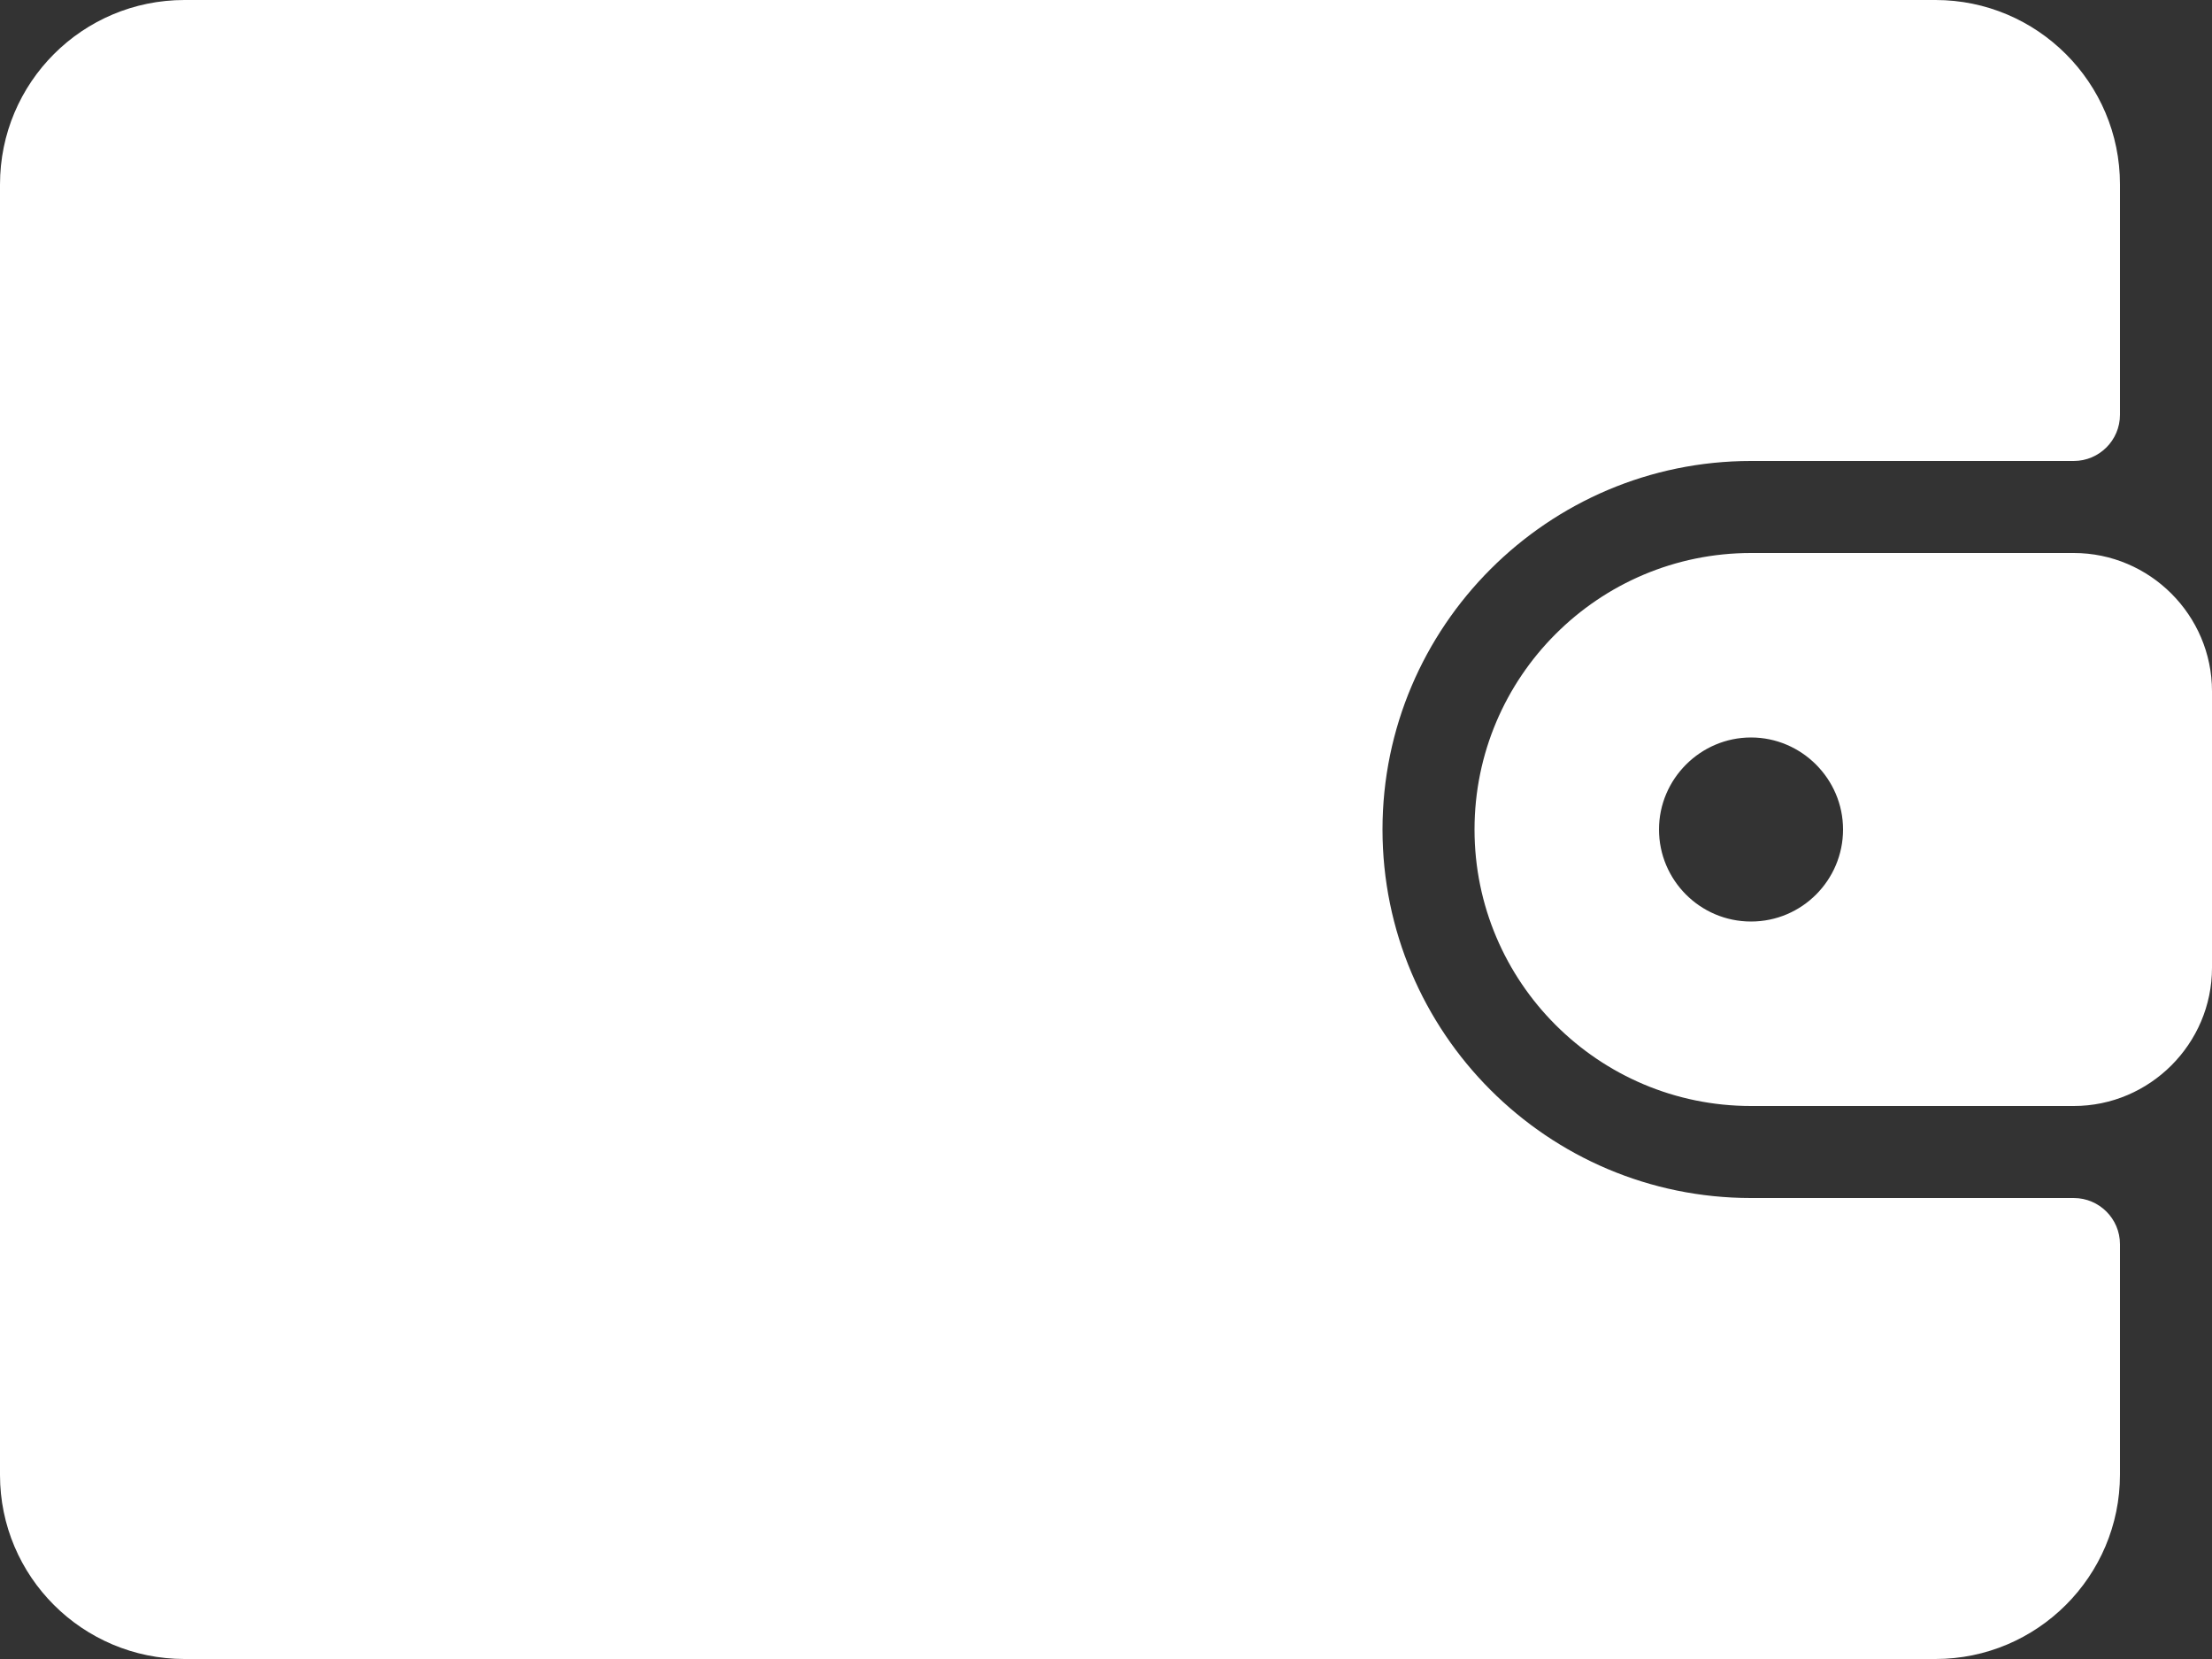 <?xml version="1.0" encoding="utf-8"?>
<!-- Generator: Adobe Illustrator 22.0.0, SVG Export Plug-In . SVG Version: 6.00 Build 0)  -->
<svg version="1.1" id="Capa_1" xmlns="http://www.w3.org/2000/svg" xmlns:xlink="http://www.w3.org/1999/xlink" x="0px" y="0px"
	 viewBox="0 0 512 384" style="enable-background:new 0 0 512 384;" xml:space="preserve">
<rect x="0" y="0" width="512" height="384" fill="#333333" stroke="none"/>
<style type="text/css">
	.st0{fill:#FFFFFF;}
</style>
<g>
	<g>
		<g>
			<path class="st0" d="M480,277.3h-74.7c-47.1,0-85.3-38.3-85.3-85.3s38.3-85.3,85.3-85.3H480c5.9,0,10.7-4.8,10.7-10.7V42.7
				C490.7,19.1,471.5,0,448,0H42.7C19.1,0,0,19.1,0,42.7v298.7C0,364.9,19.1,384,42.7,384H448c23.5,0,42.7-19.1,42.7-42.7V288
				C490.7,282.1,485.9,277.3,480,277.3z"/>
			<path class="st0" d="M480,128h-74.7c-35.3,0-64,28.7-64,64s28.7,64,64,64H480c17.6,0,32-14.4,32-32v-64
				C512,142.4,497.6,128,480,128z M405.3,213.3c-11.8,0-21.3-9.6-21.3-21.3s9.6-21.3,21.3-21.3s21.3,9.6,21.3,21.3
				S417.1,213.3,405.3,213.3z"/>
		</g>
	</g>
</g>
</svg>

